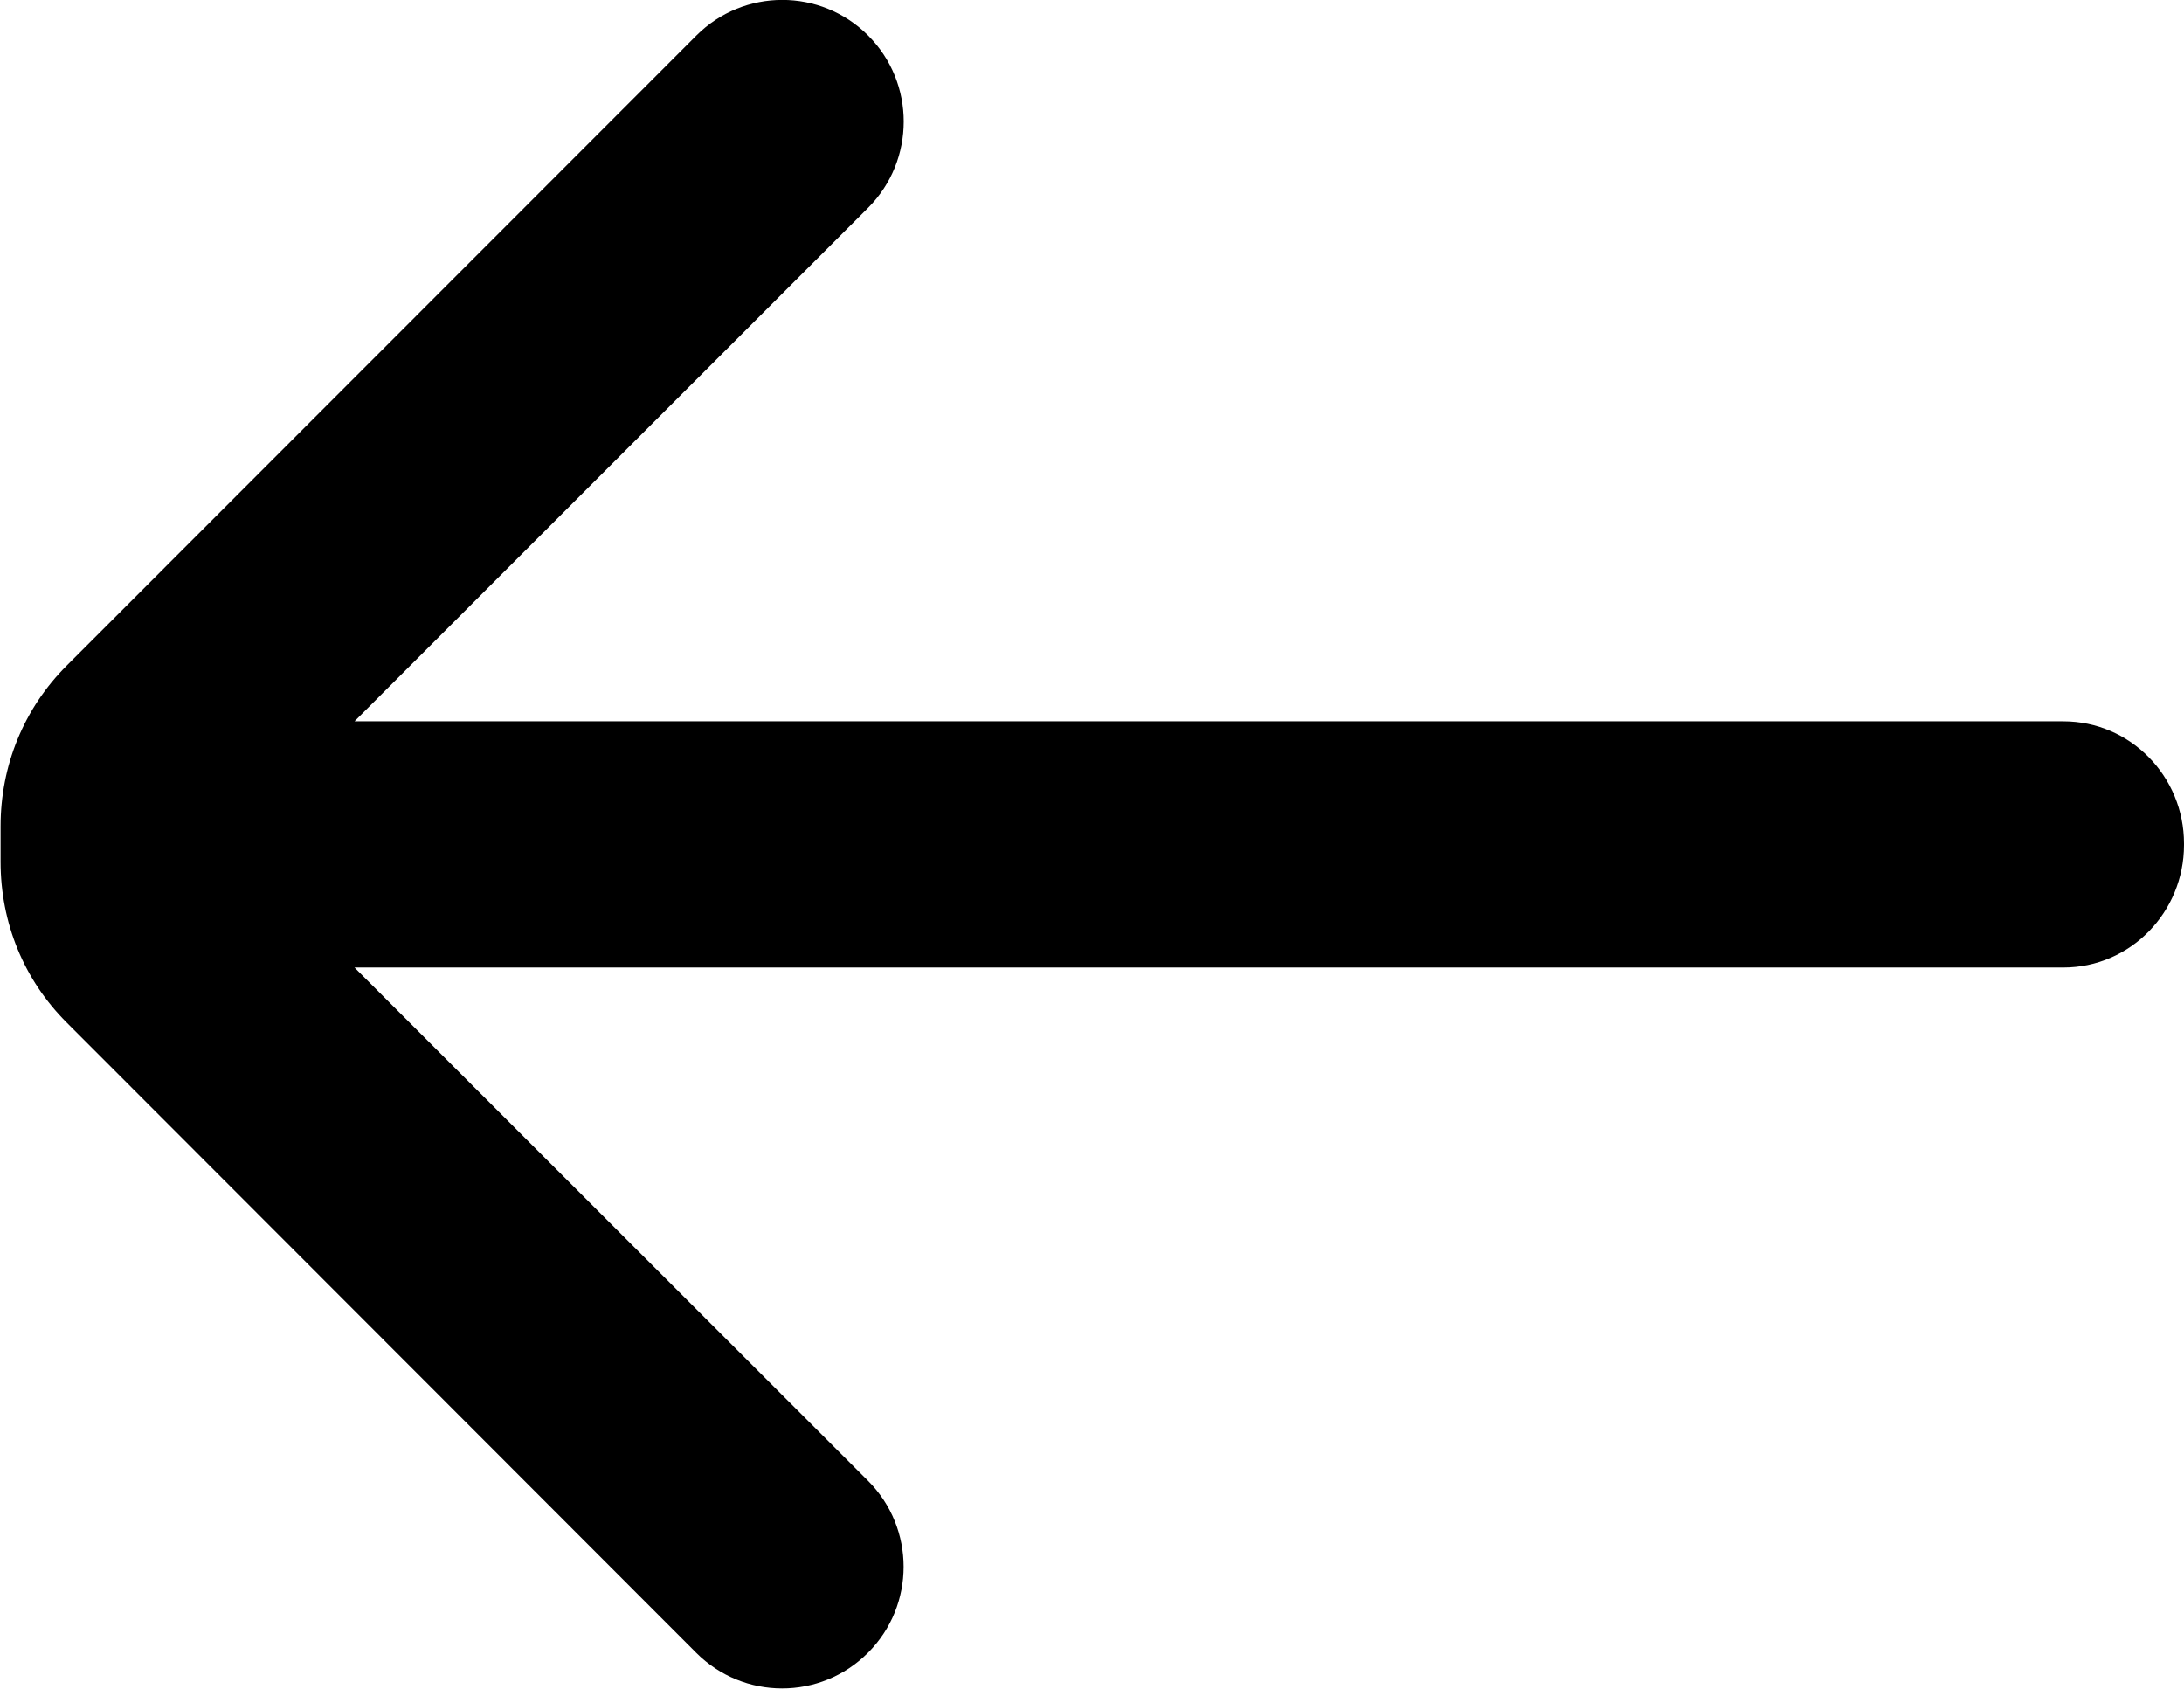 <?xml version="1.0" encoding="UTF-8"?>
<svg version="1.1" viewBox="0 0 50 38.658" xml:space="preserve" xmlns="http://www.w3.org/2000/svg">
<g transform="matrix(-1.112 0 0 1.112 50 -5.671)">
	<path d="m44.952 22.108c0-1.25-.478-2.424-1.362-3.308l-12.963-12.969c-.977-.977-2.561-.977-3.536 0-.978.977-.976 2.568 0 3.546l10.574 10.57h-35.181c-1.382.001-2.484 1.134-2.484 2.517v.028c0 1.382 1.102 2.523 2.484 2.523h35.182l-10.572 10.564c-.978.978-.978 2.564 0 3.541.977.979 2.561.978 3.538-.001l12.958-12.97c.885-.882 1.362-2.059 1.362-3.309v-.732z"/>
</g>















</svg>
